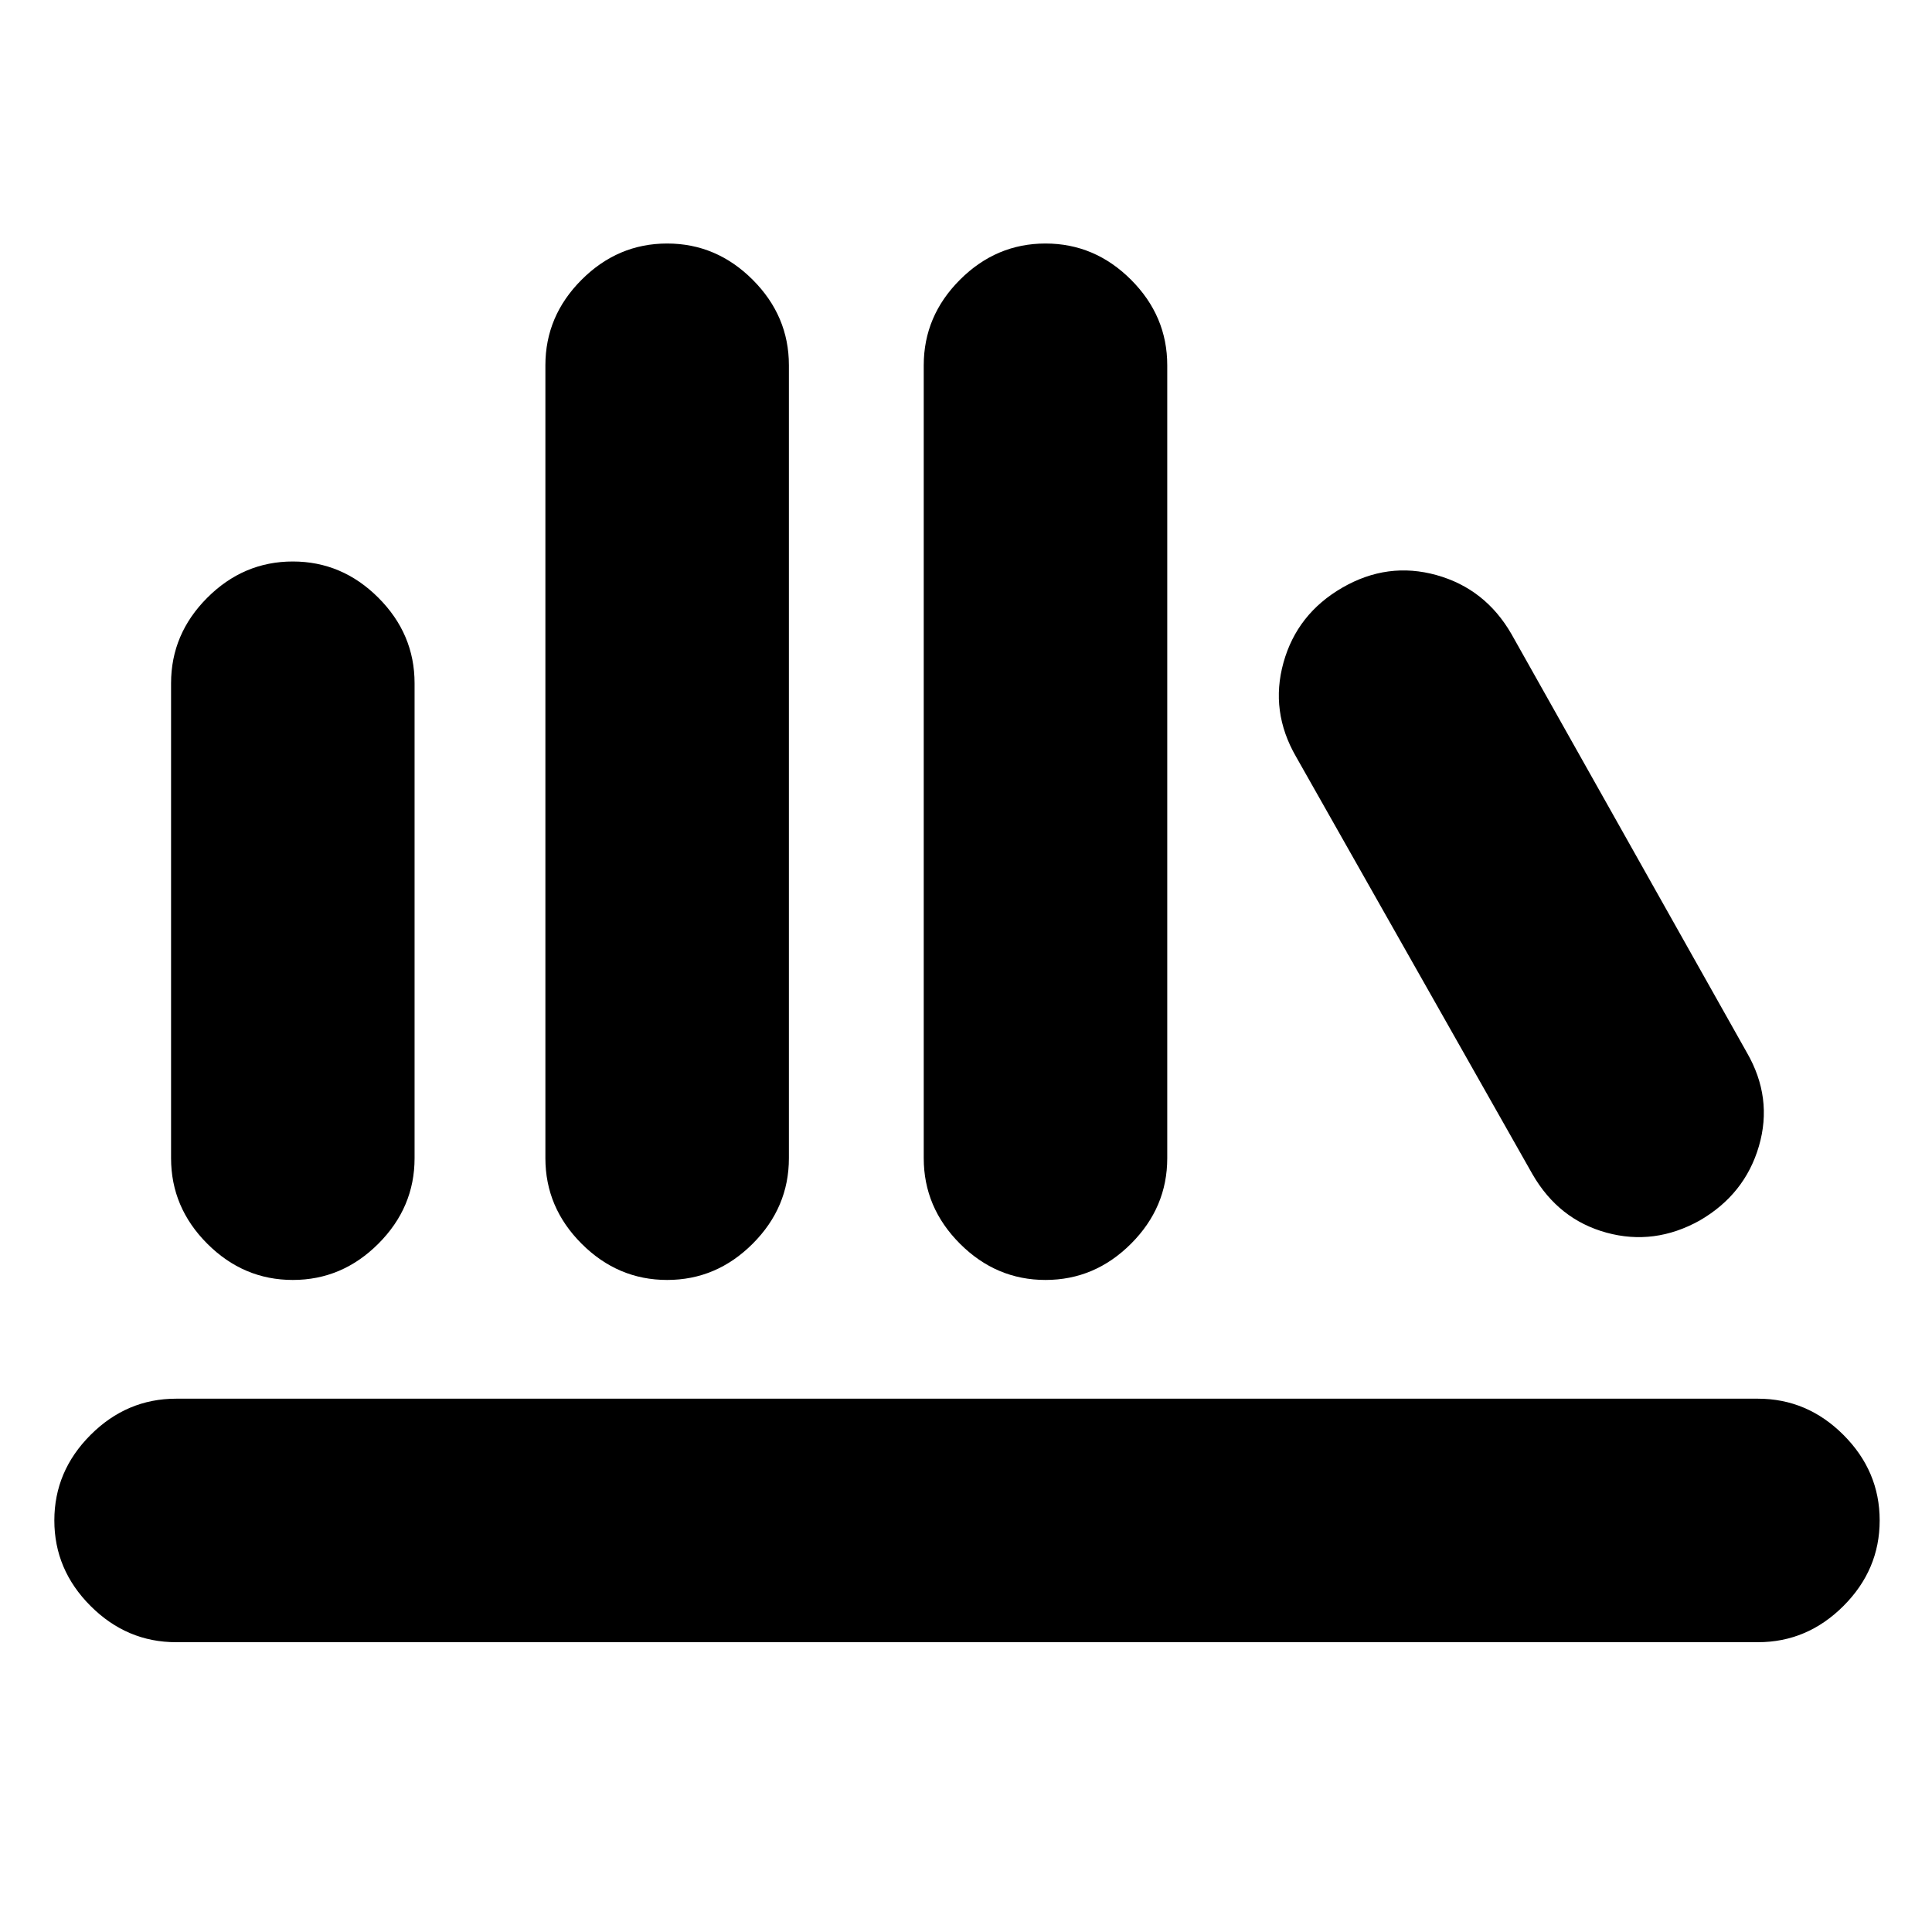 <svg xmlns="http://www.w3.org/2000/svg" height="24" viewBox="0 -960 960 960" width="24"><path d="M87.5-144Q63-144 45-162t-18-42.5Q27-229 45-247t42.5-18h786q24.5 0 42.5 18t18 42.5q0 24.5-18 42.5t-42.5 18h-786Zm58-180q-24.5 0-42.5-18t-18-42.5v-236q0-24.5 18-42.5t42.5-18q24.5 0 42.5 18t18 42.5v236q0 24.5-18 42.5t-42.5 18Zm186 0q-24.5 0-42.5-18t-18-42.5v-394q0-24.5 18-42.5t42.5-18q24.5 0 42.5 18t18 42.5v394q0 24.5-18 42.5t-42.5 18Zm188 0q-24.5 0-42.5-18t-18-42.5v-394q0-24.5 18-42.5t42.5-18q24.5 0 42.5 18t18 42.5v394q0 24.5-18 42.5t-42.5 18Zm325-29.5q-22.5 12.5-46.25 6t-36.75-29L644-584q-13-22.5-6.25-46.75T667-668q22.5-13 46.75-6.25T751-645l117 208q13 22.5 6 46.5t-29.5 37Z"/></svg>